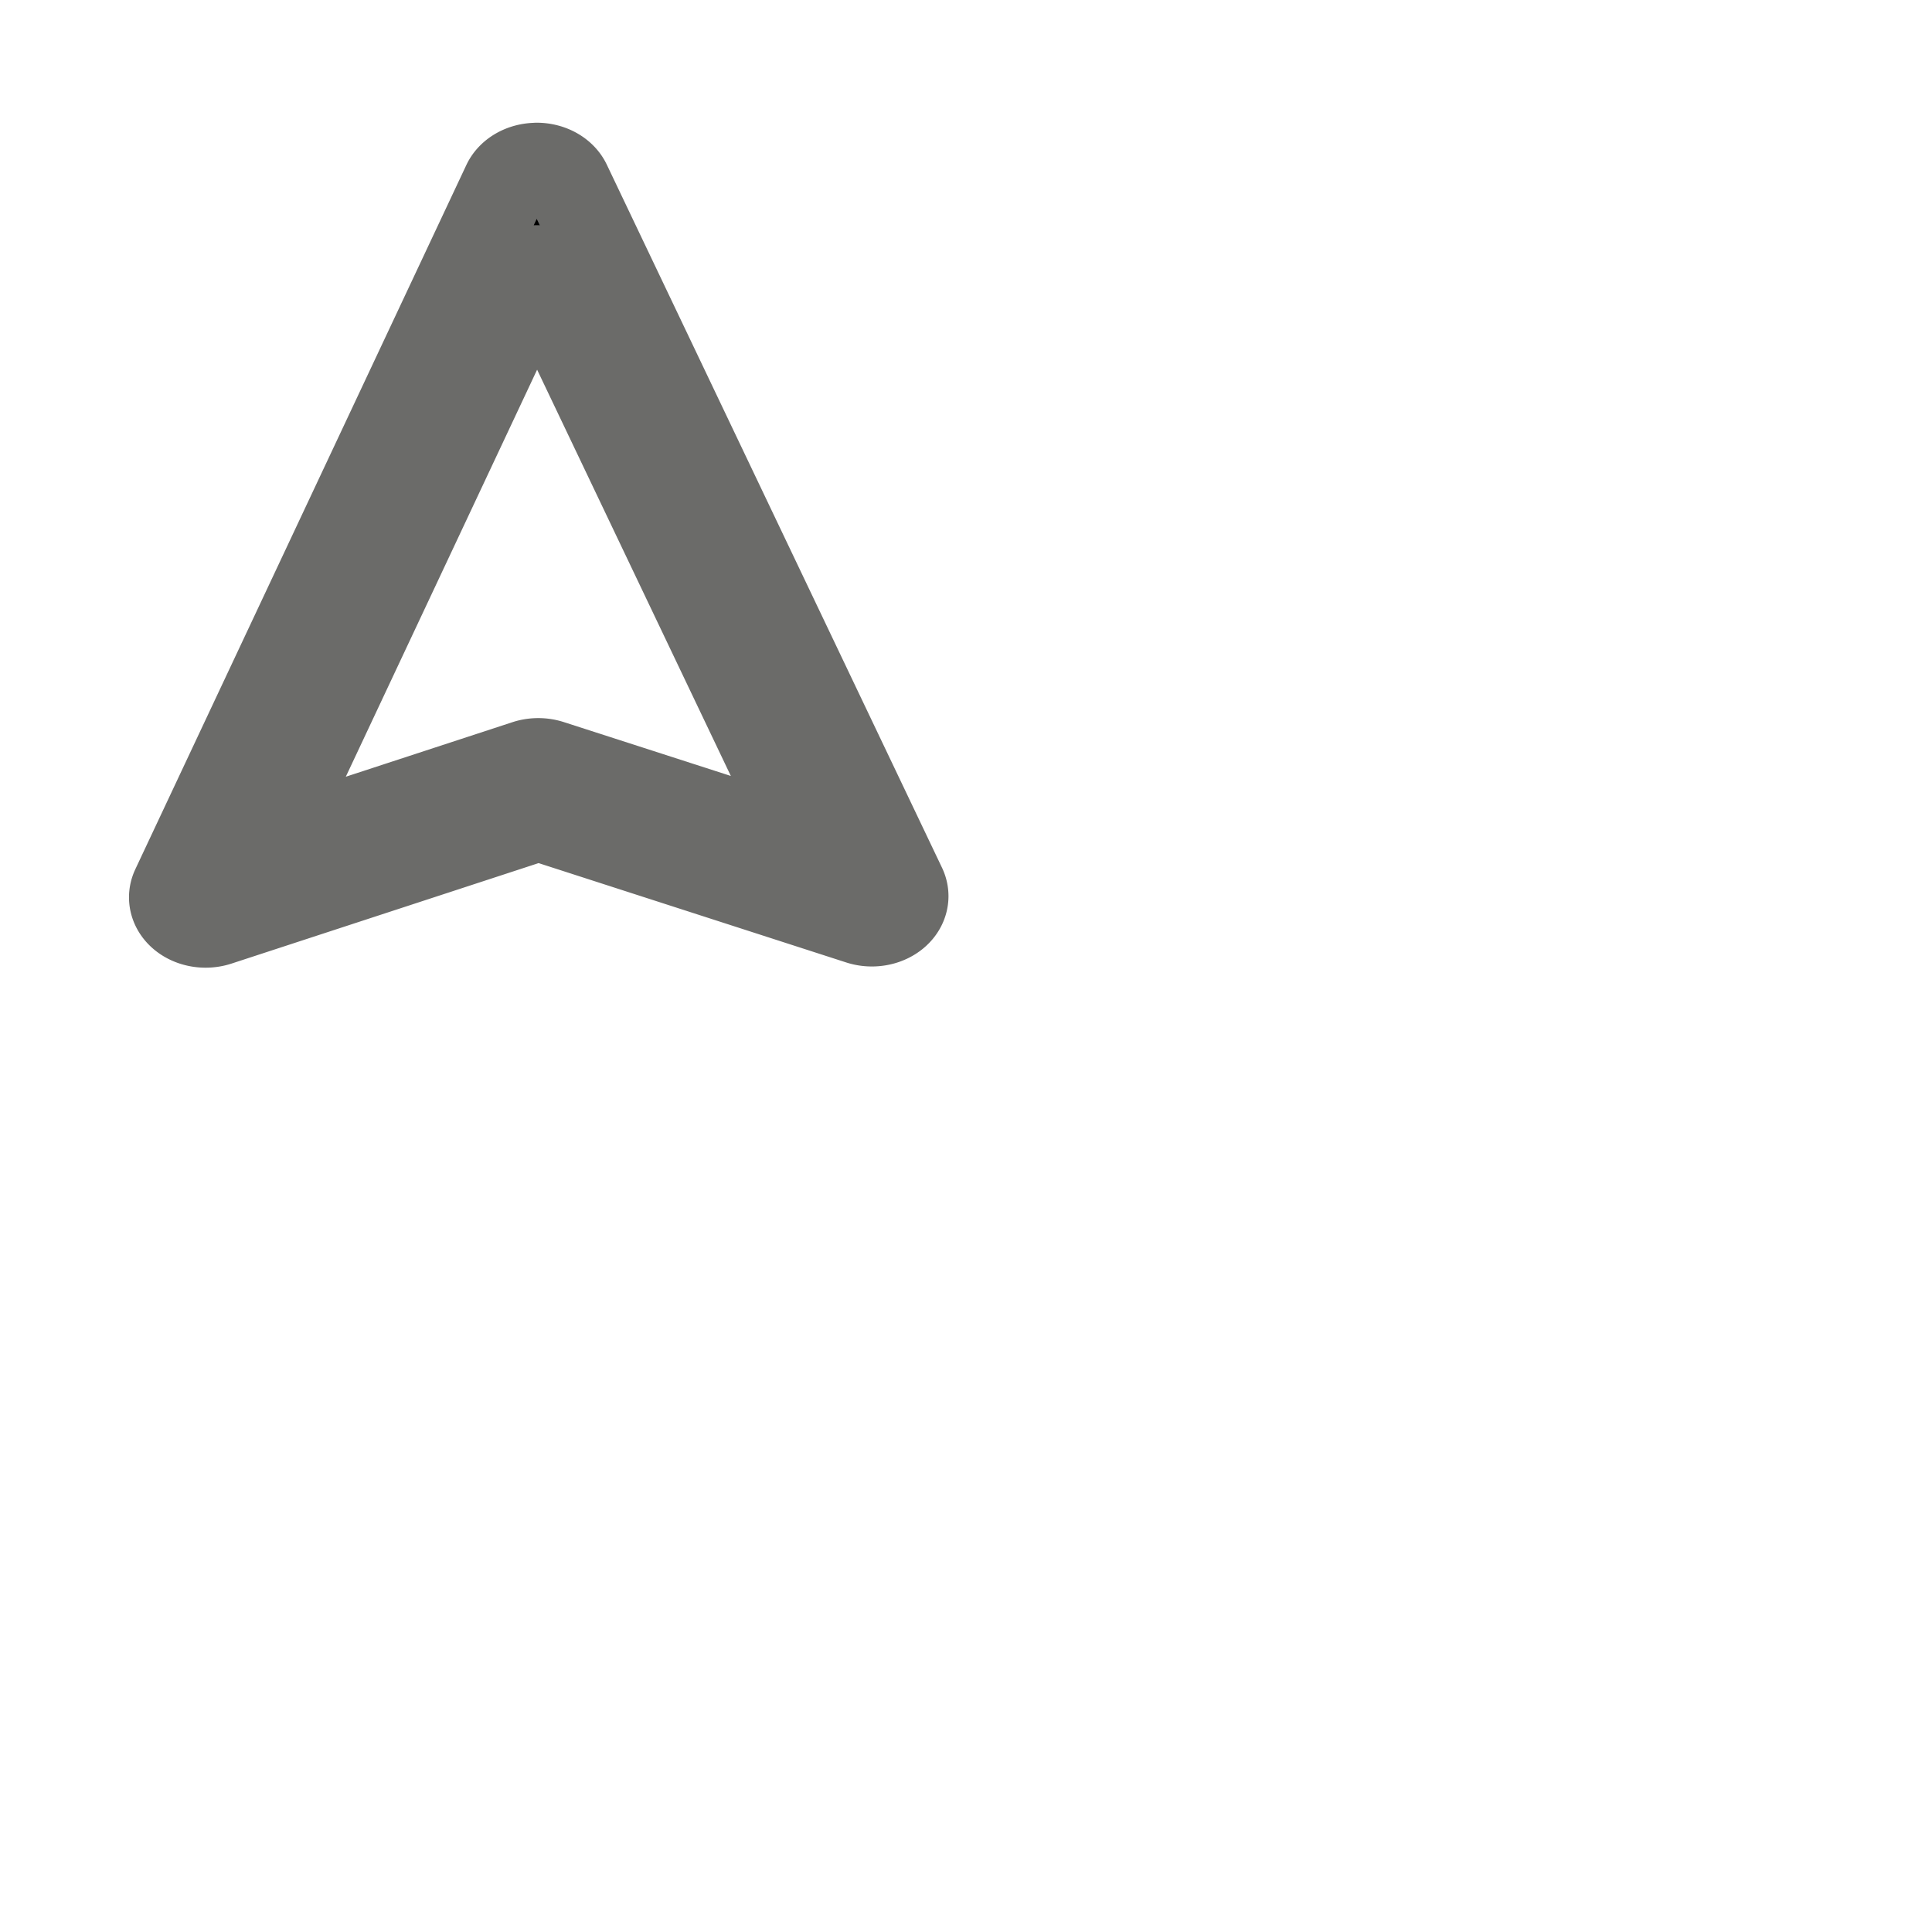 <svg xmlns="http://www.w3.org/2000/svg" width="29" height="29" fill="currentColor" class="bi bi-three-dots-vertical" viewBox="0 0 29 29" stroke="#6B6B69" stroke-width="1.3" stroke-linecap="round" stroke-linejoin="round" style="transform: rotate(0deg);">

<title>https://www.emiia.ai/icon/compass.svg</title>

  <path d="M 8.054,2.492 A 0.5,0.406 0 0 1 8.522,2.752 l 5.031,10.552 a 0.5,0.406 0 0 1 -0.652,0.524 L 8.083,12.272 3.273,13.846 A 0.5,0.406 0 0 1 2.619,13.325 L 7.588,2.754 A 0.5,0.406 0 0 1 8.053,2.493 Z M 3.962,12.745 7.894,11.458 a 0.5,0.406 0 0 1 0.371,-1.38e-4 L 12.206,12.729 8.058,4.03 Z"></path>
</svg>
